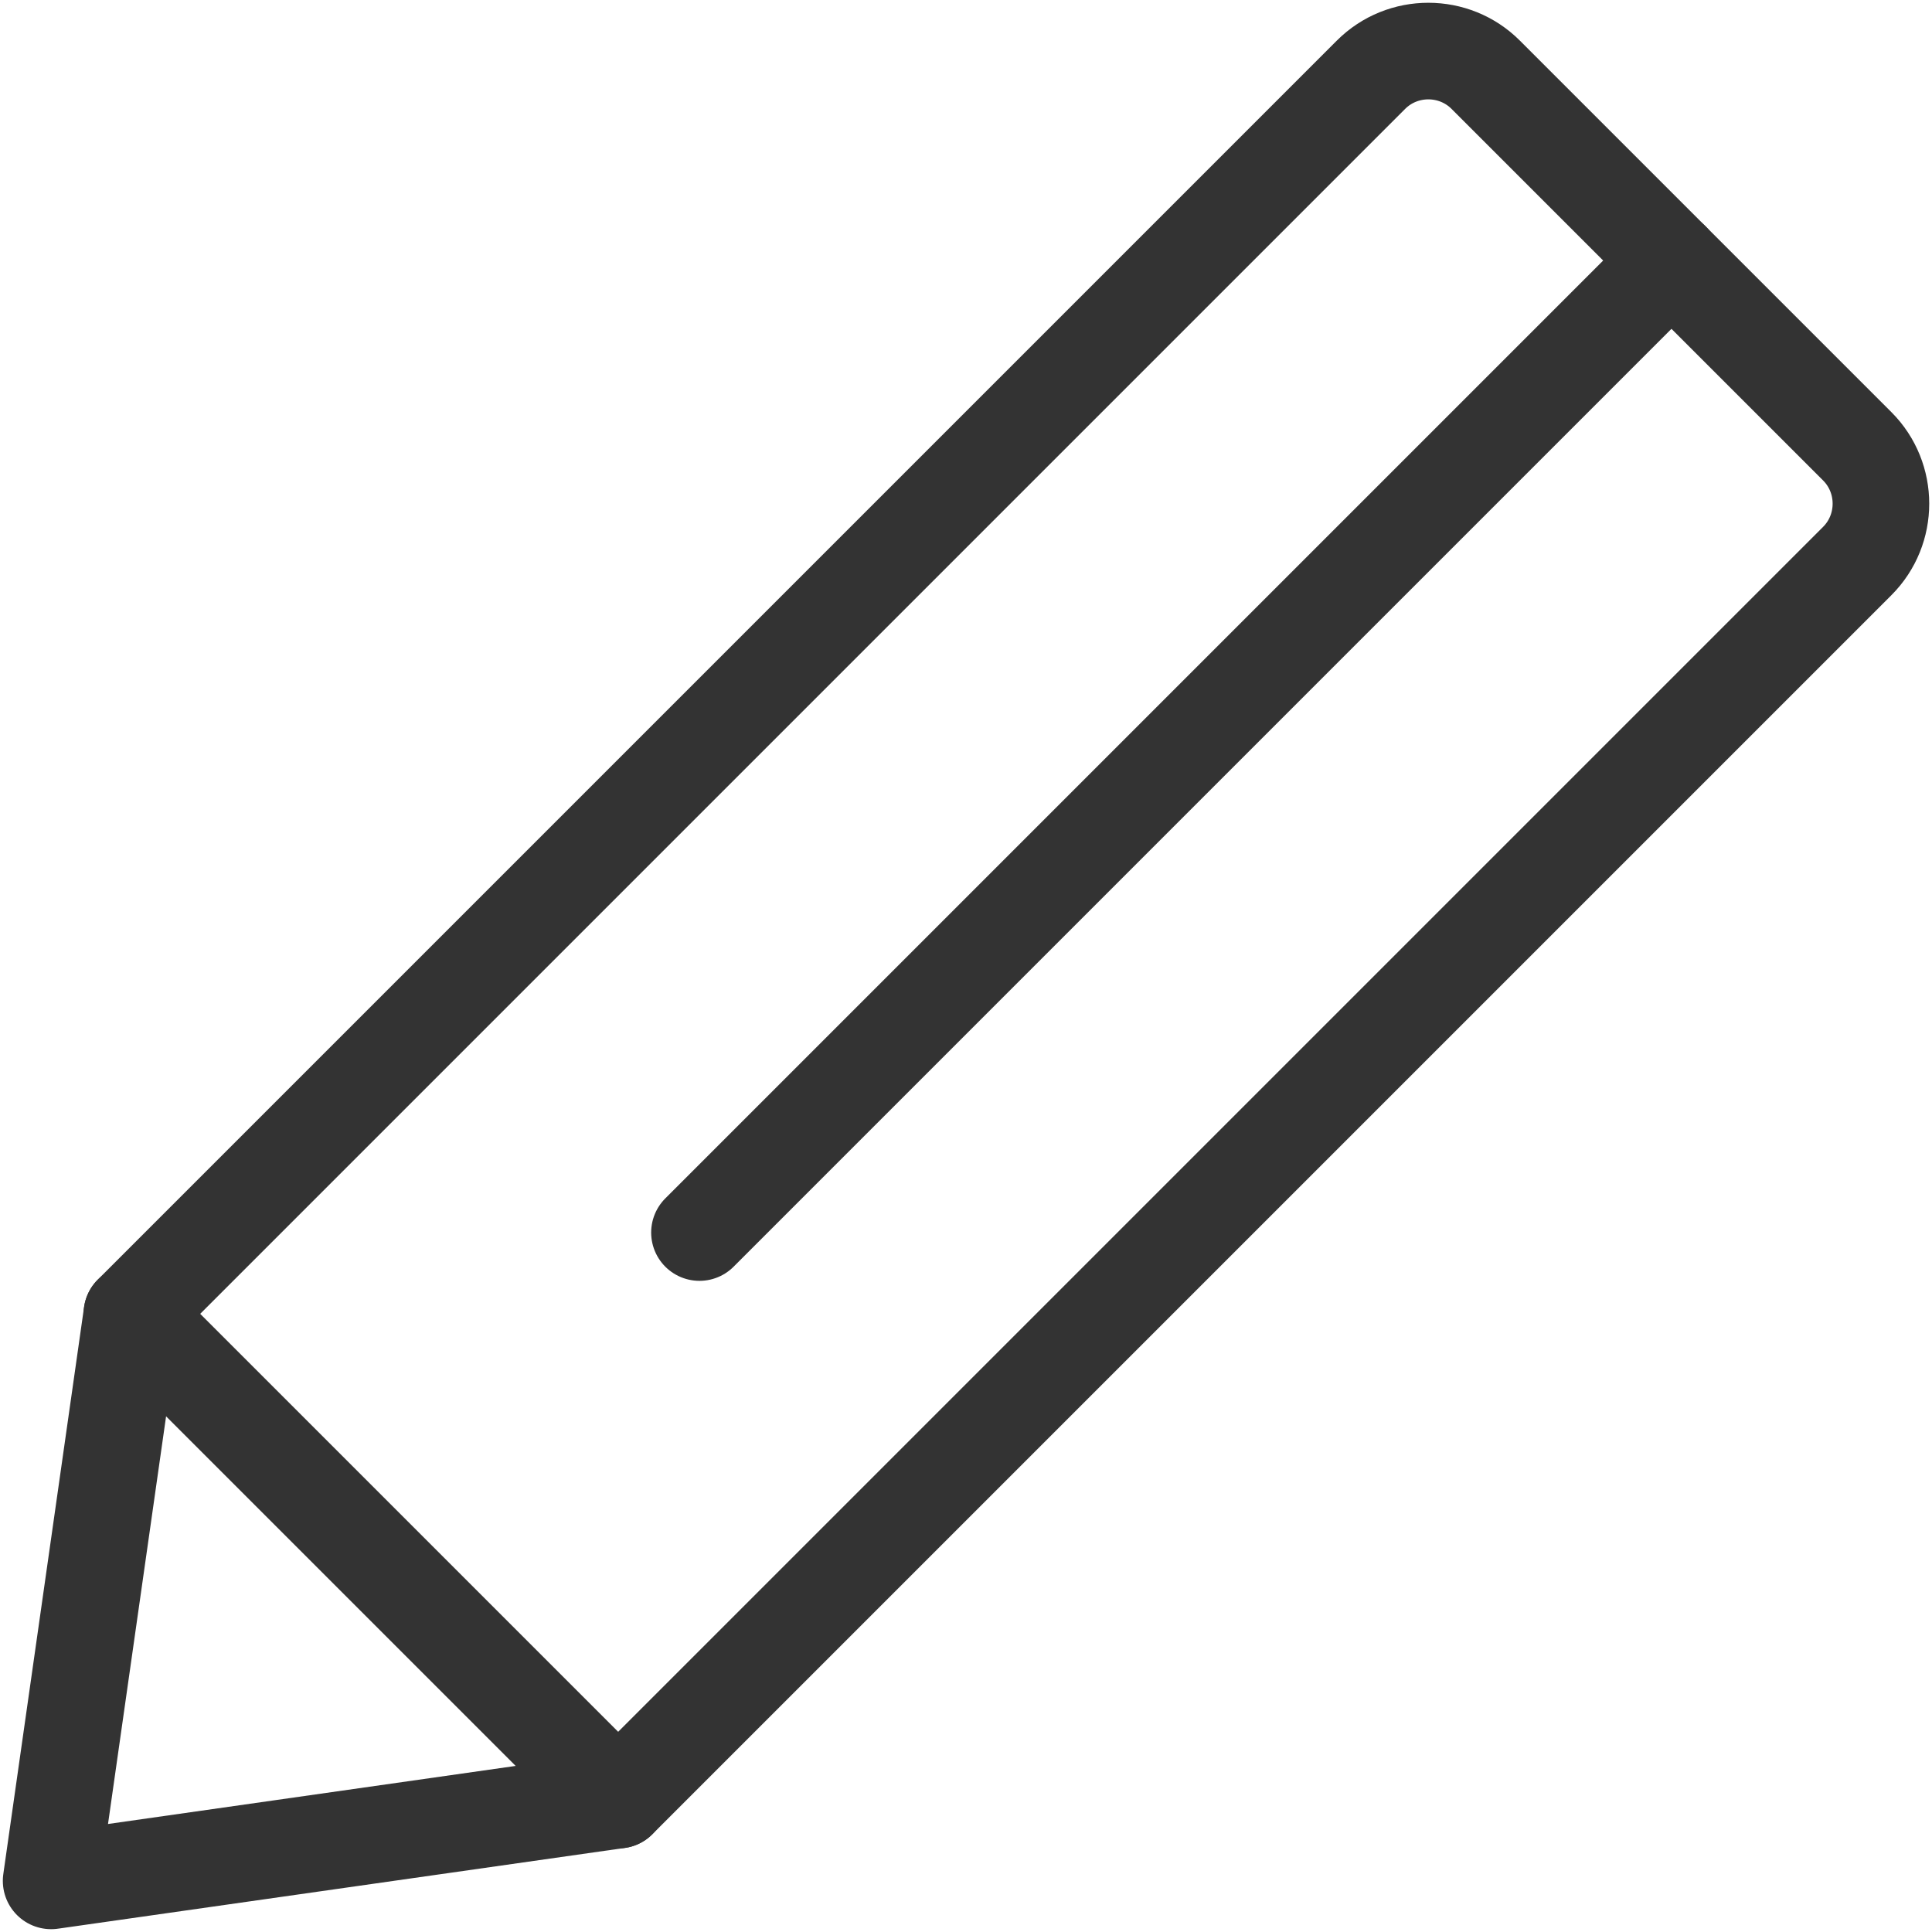 <svg width="26" height="26" viewBox="0 0 26 26" fill="none" xmlns="http://www.w3.org/2000/svg">
<path d="M1.775 17.681L0.688 25.312L8.319 24.225L24.994 7.55C25.419 7.125 25.419 6.431 24.994 6.006L19.994 1.006C19.569 0.581 18.875 0.581 18.45 1.006L1.775 17.681Z" stroke="#333333" stroke-width="1.3" stroke-miterlimit="10" stroke-linecap="round" stroke-linejoin="round"/>
<path d="M9.413 16.587L22.494 3.506" stroke="#333333" stroke-width="1.3" stroke-miterlimit="10" stroke-linecap="round" stroke-linejoin="round"/>
<path d="M1.775 17.681L8.319 24.225" stroke="#333333" stroke-width="1.3" stroke-miterlimit="10" stroke-linecap="round" stroke-linejoin="round"/>
</svg>
